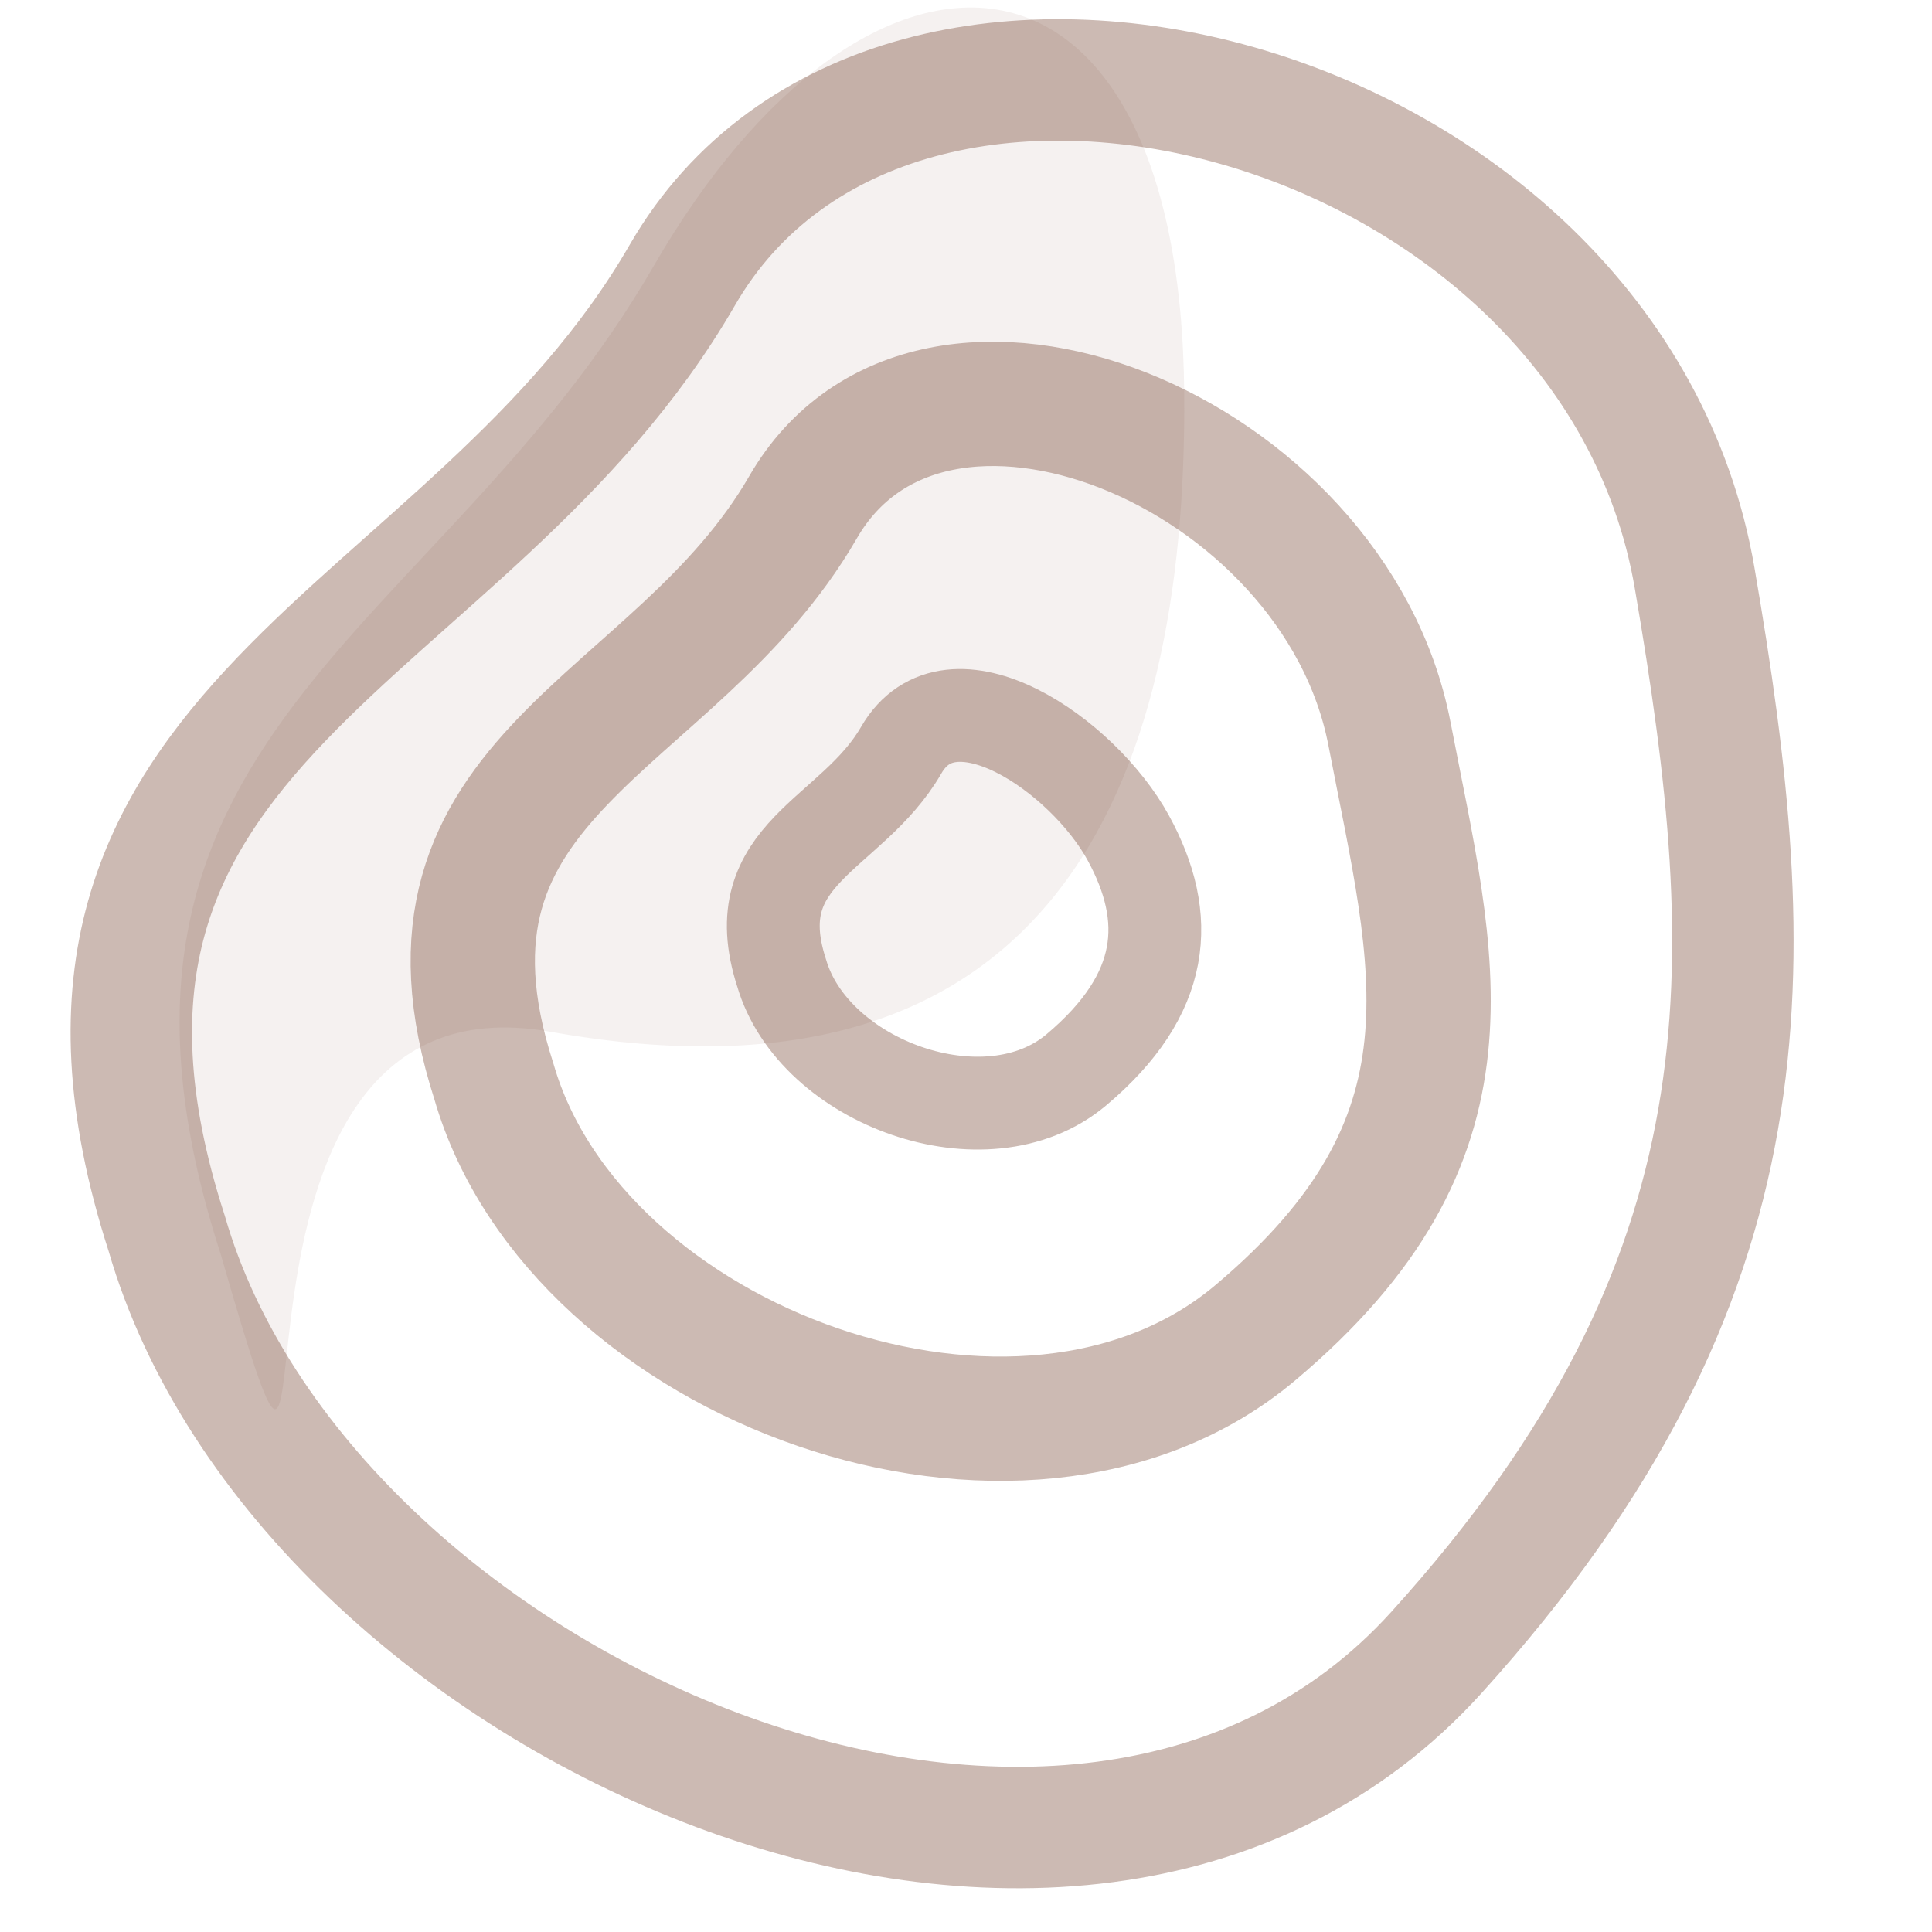 <?xml version="1.0" encoding="UTF-8" standalone="no"?>
<!-- Created with Inkscape (http://www.inkscape.org/) -->

<svg
   width="210mm"
   height="210mm"
   viewBox="0 0 210 210"
   version="1.1"
   id="svg507"
   inkscape:version="1.2.2 (b0a8486541, 2022-12-01)"
   sodipodi:docname="relief.svg"
   xmlns:inkscape="http://www.inkscape.org/namespaces/inkscape"
   xmlns:sodipodi="http://sodipodi.sourceforge.net/DTD/sodipodi-0.dtd"
   xmlns="http://www.w3.org/2000/svg"
   xmlns:svg="http://www.w3.org/2000/svg">
  <sodipodi:namedview
     id="namedview509"
     pagecolor="#ffffff"
     bordercolor="#000000"
     borderopacity="0.25"
     inkscape:showpageshadow="2"
     inkscape:pageopacity="0.0"
     inkscape:pagecheckerboard="0"
     inkscape:deskcolor="#d1d1d1"
     inkscape:document-units="mm"
     showgrid="false"
     inkscape:zoom="0.77593294"
     inkscape:cx="413.05116"
     inkscape:cy="354.41207"
     inkscape:window-width="1920"
     inkscape:window-height="1055"
     inkscape:window-x="0"
     inkscape:window-y="0"
     inkscape:window-maximized="1"
     inkscape:current-layer="layer1" />
  <defs
     id="defs504" />
  <g
     inkscape:label="Calque 1"
     inkscape:groupmode="layer"
     id="layer1">
    <path
       style="fill:none;stroke:#581f09;stroke-width:10.091;stroke-linecap:round;stroke-linejoin:round;stroke-dasharray:none;stroke-opacity:1;opacity:0.306"
       d="m 84.949,105.718 c 3.445,11.947 22.229,18.822 32.03,10.581 9.801,-8.24 10.415,-16.52 5.659,-25.226 -4.922,-9.009 -19.28,-18.886 -24.68,-9.532 -5.4,9.353 -17.231,11.117 -13.01,24.177 z"
       id="path682"
       sodipodi:nodetypes="csssc" />
    <path
       style="fill:none;stroke:#581f09;stroke-width:13.511;stroke-linecap:round;stroke-linejoin:round;stroke-dasharray:none;stroke-opacity:1;opacity:0.306"
       d="m 53.692,117.568 c 8.896,30.854 57.408,48.608 82.719,27.327 25.311,-21.281 19.466,-39.991 14.616,-65.146 C 145.068,48.846 101.236,30.975 87.29,55.131 73.345,79.287 42.79,83.84 53.692,117.568 Z"
       id="path682-3"
       sodipodi:nodetypes="csssc" />
    <path
       style="fill:none;stroke:#581f09;stroke-width:13.2;stroke-linecap:round;stroke-linejoin:round;stroke-dasharray:none;stroke-opacity:1;opacity:0.306"
       d="M 18.117,134.056 C 32.958,185.527 116.871,222.983 156.111,179.644 193.137,138.75 191.42,104.968 184.202,62.845 175.168,10.115 97.431,-10.4 74.167,29.898 50.903,70.195 -0.07,77.791 18.117,134.056 Z"
       id="path682-3-6"
       sodipodi:nodetypes="csssc" />
    <path
       style="fill:#581f09;fill-opacity:0.192;stroke:none;stroke-width:13.2;stroke-linecap:round;stroke-linejoin:round;stroke-dasharray:none;stroke-opacity:1;opacity:0.306"
       d="M 23.962,136.237 C 38.803,187.708 18.497,104.766 59.853,112.153 114.159,121.853 129.032,85.619 128.722,42.883 128.339,-9.736 94.311,-11.371 71.047,28.926 47.783,69.223 5.775,79.972 23.962,136.237 Z"
       id="path682-3-6-7"
       sodipodi:nodetypes="csssc" />
  </g>
</svg>
